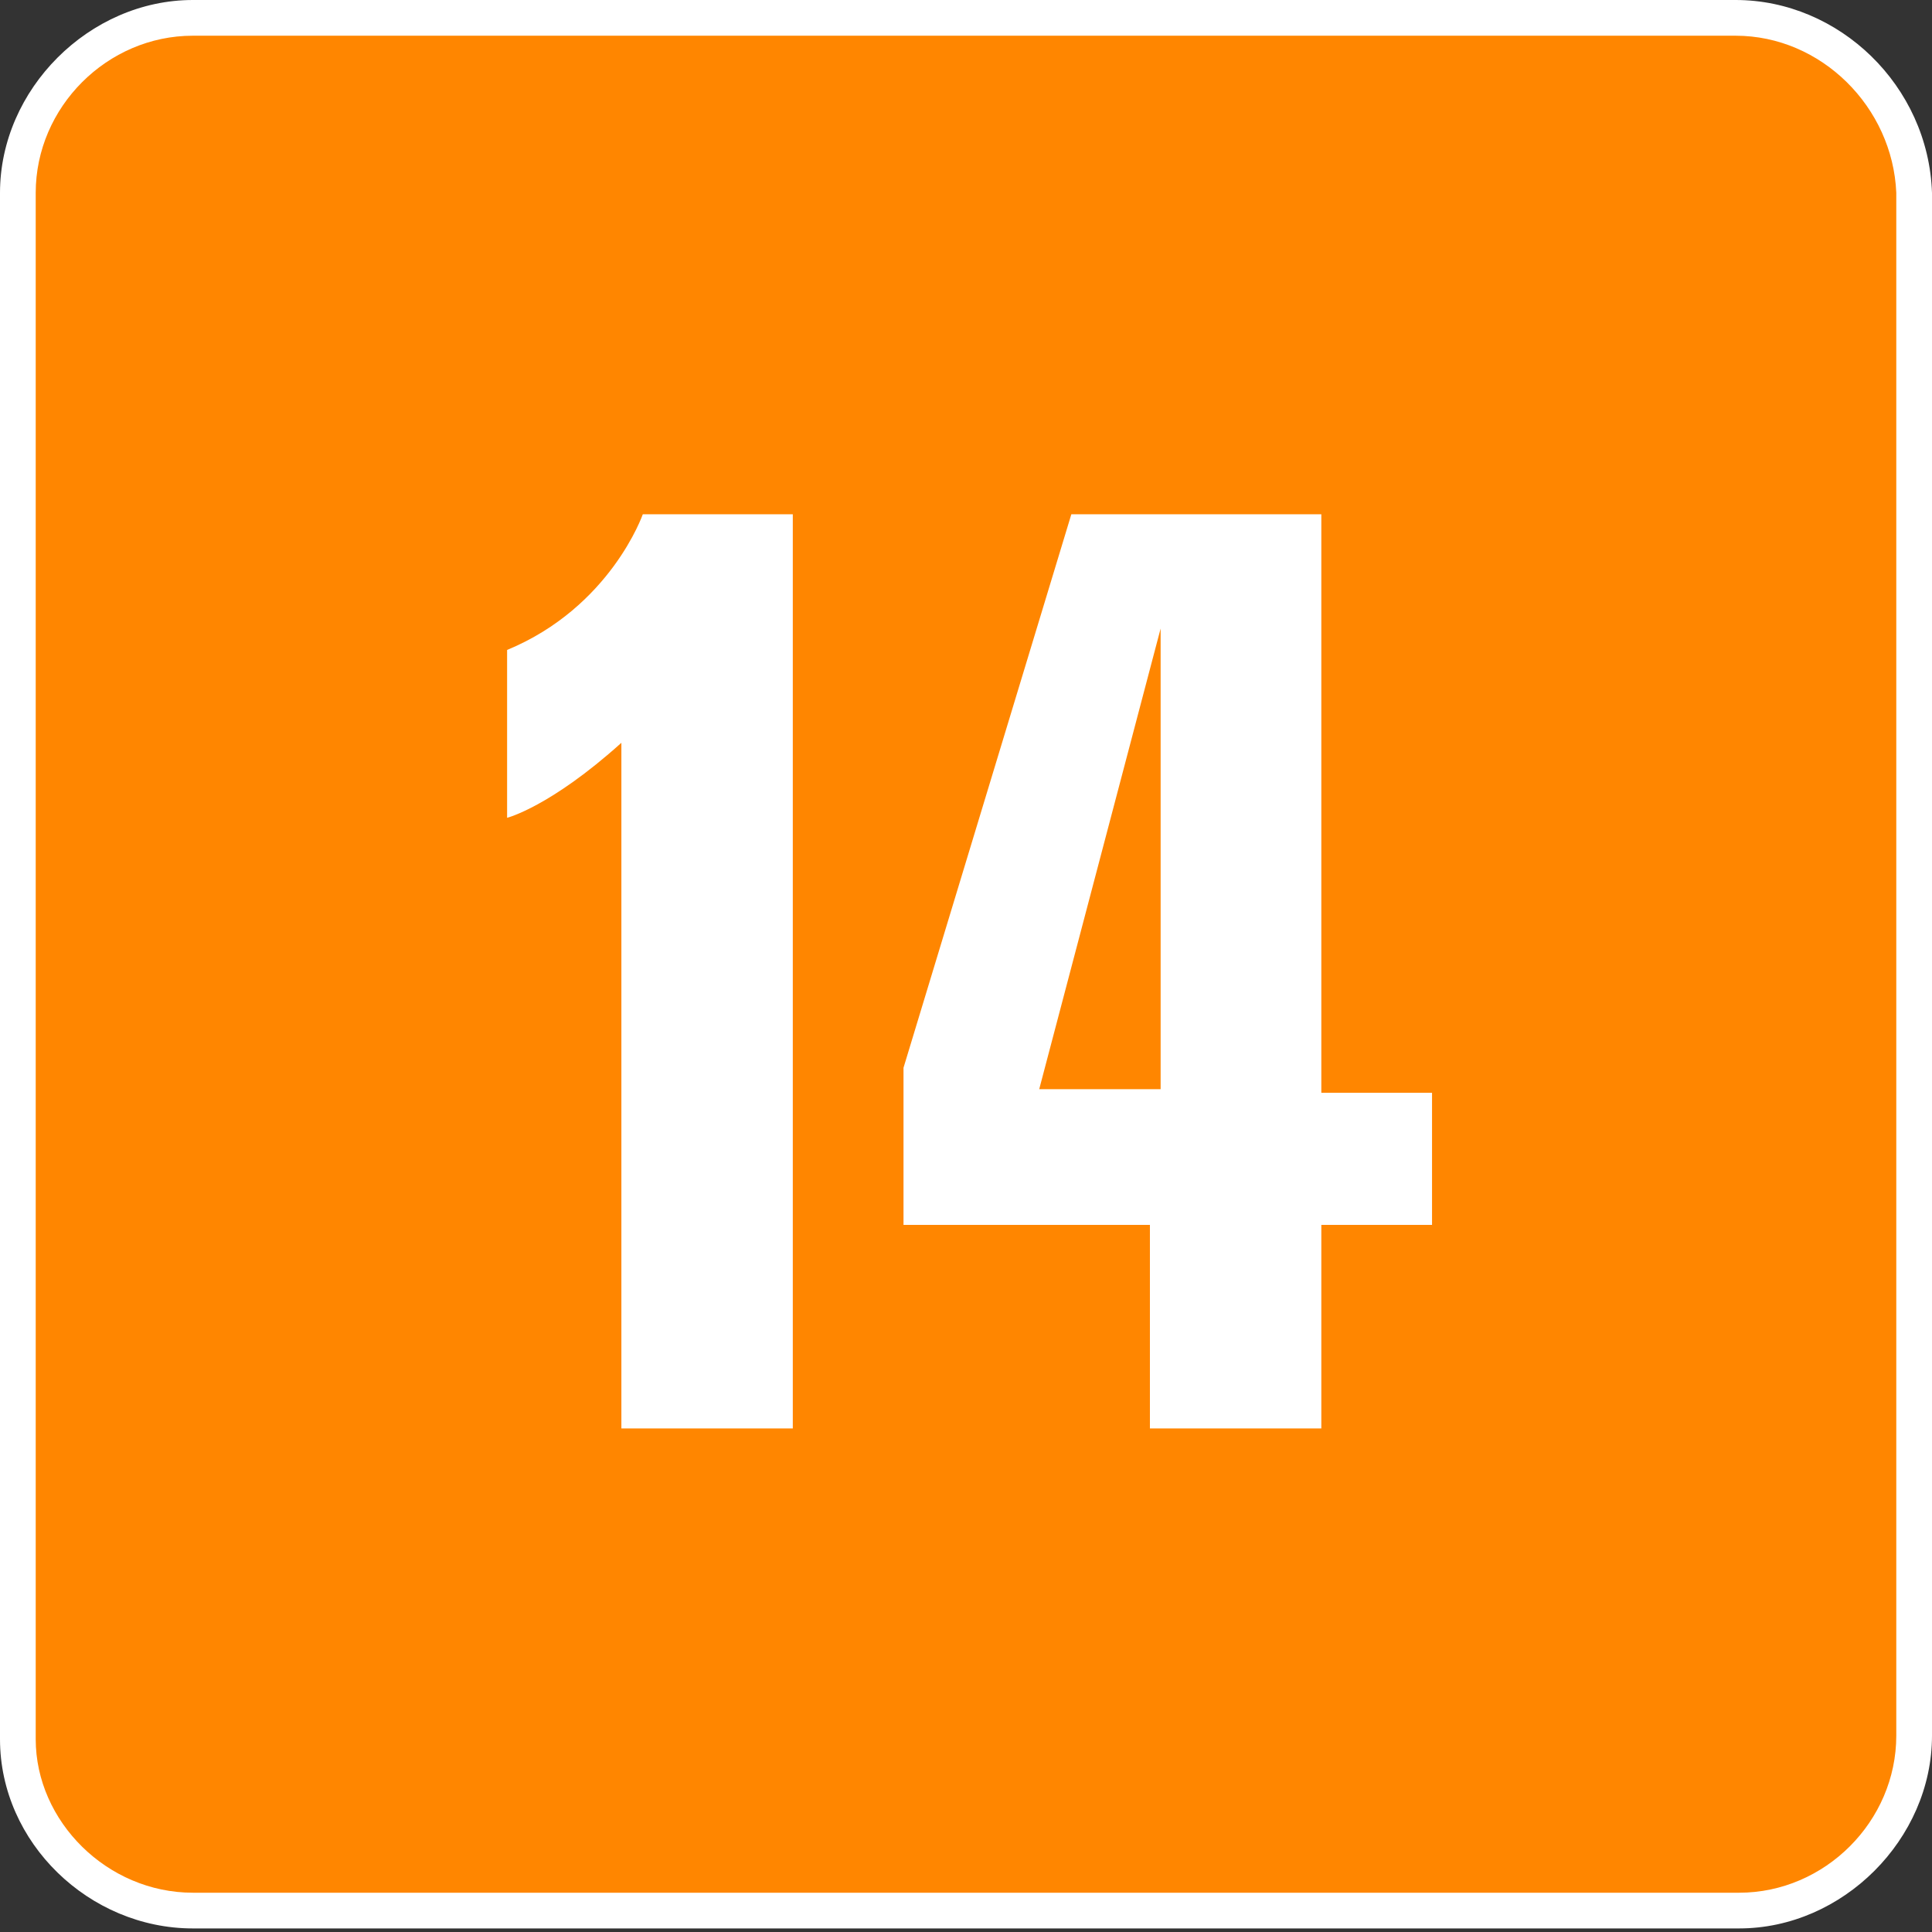 <?xml version="1.0" encoding="utf-8"?>
<!-- Generator: Adobe Illustrator 26.0.1, SVG Export Plug-In . SVG Version: 6.00 Build 0)  -->
<svg version="1.1" id="Layer_1" xmlns="http://www.w3.org/2000/svg" xmlns:xlink="http://www.w3.org/1999/xlink" x="0px" y="0px"
	 viewBox="0 0 54.1 54.1" style="enable-background:new 0 0 54.1 54.1;" xml:space="preserve" width="128px" height="128px">
<rect x="0" y="0" width="54.1" height="54.1" fill="#333333" stroke="none"/>
<style type="text/css">
	.st0{fill:#FF8600;}
	.st1{fill:#FFFFFF;}
</style>
<g>
	<path class="st0" d="M5.4,53.5c-2.7,0-4.9-2.2-4.9-4.8V5.4c0-2.7,2.2-4.9,4.9-4.9h43.2c2.6,0,4.9,2.2,5,4.9v43.2
		c0,2.7-2.2,4.9-4.9,4.9H5.4z"/>
	<path class="st1" d="M48.6,1C51,1,53,3,53.1,5.4v43.2c0,2.4-2,4.4-4.4,4.4H5.4C3,53,1,51,1,48.7V5.4C1,3,3,1,5.4,1H48.6 M48.6,0
		H5.4C2.5,0,0,2.5,0,5.4v43.3C0,51.6,2.5,54,5.4,54h43.3c2.9,0,5.4-2.5,5.4-5.4V5.4C54,2.4,51.5,0,48.6,0L48.6,0z"/>
</g>
<path class="st1" d="M14.2,18.2v4.7c0,0,1.2-0.3,3.2-2.1V40h4.8V14.4H18C18,14.4,17.1,17,14.2,18.2z"/>
<path class="st1" d="M37,30.5V14.4h-7l-4.7,15.5v4.4h6.9v5.7H37v-5.7h3.1v-3.7H37z M32.5,30.5h-3.4l3.4-12.9h0V30.5z"/>
</svg>
